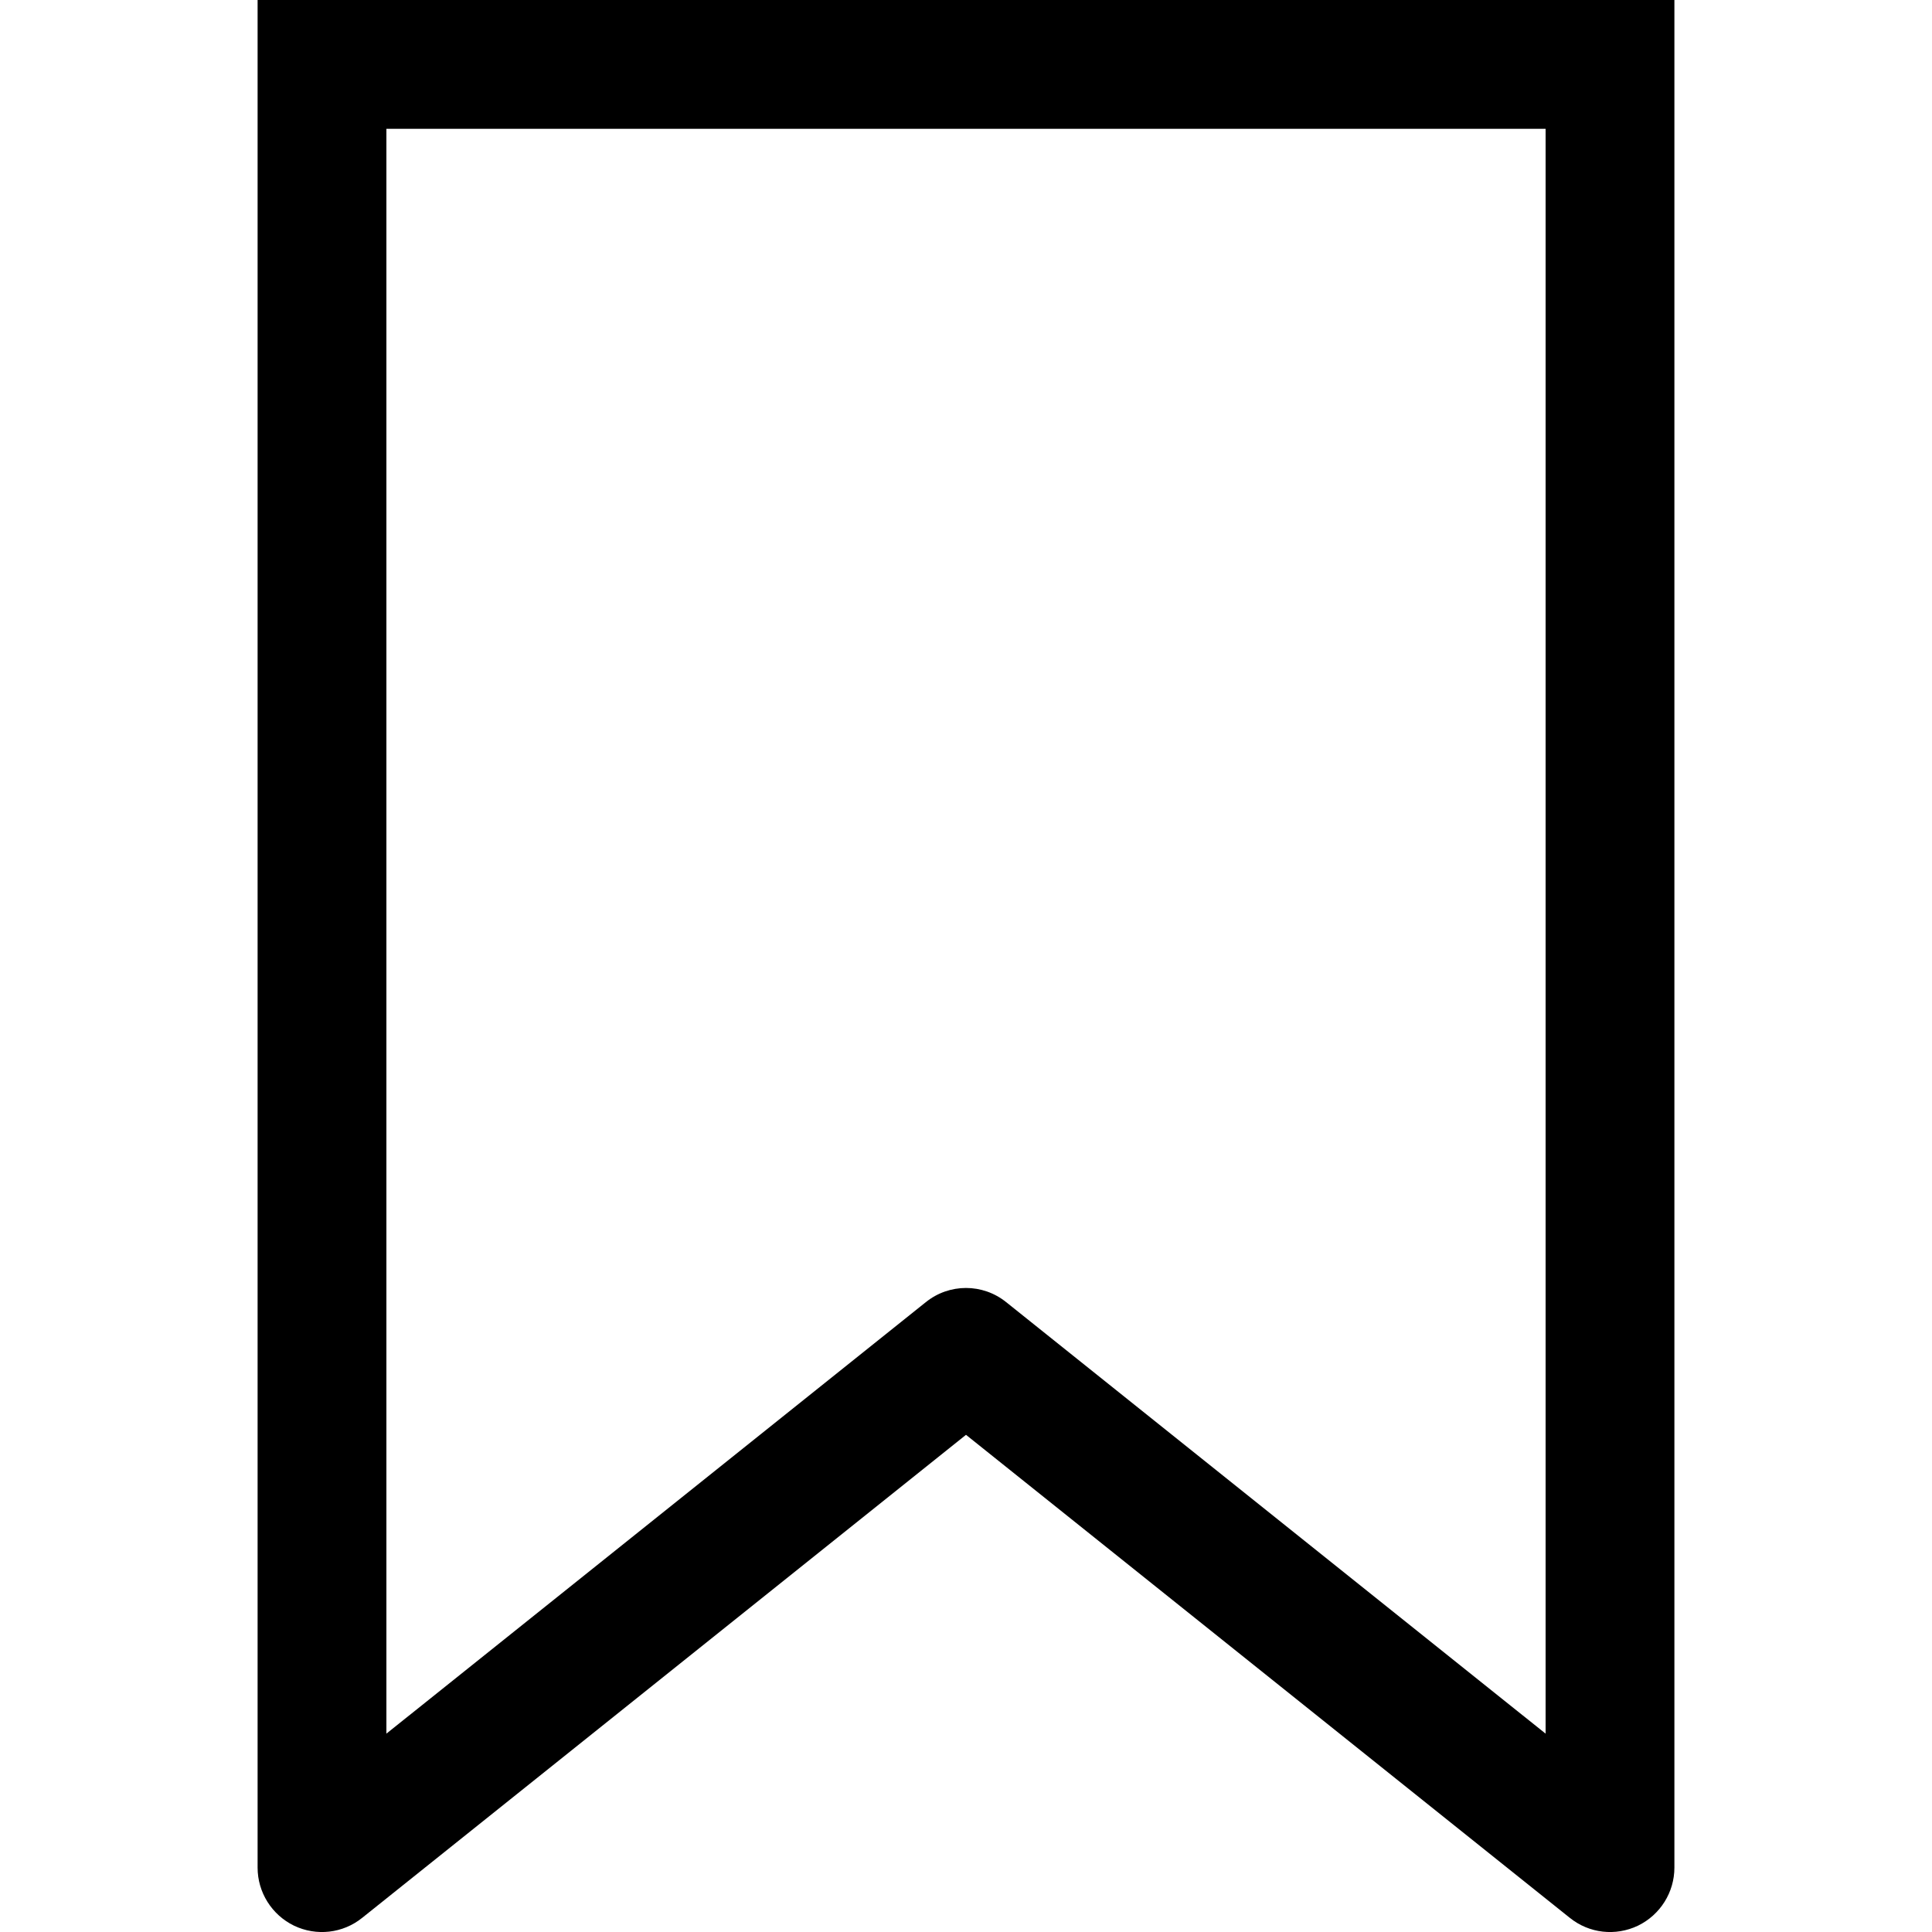 <svg width="15" height="15" viewBox="0 0 15 15" fill="none" xmlns="http://www.w3.org/2000/svg">
<path fill-rule="evenodd" clip-rule="evenodd" d="M2 0L13 1.16229e-05V14.5C13 14.692 12.89 14.867 12.717 14.951C12.543 15.034 12.338 15.011 12.188 14.89L7.5 11.14L2.812 14.89C2.662 15.011 2.457 15.034 2.283 14.951C2.11 14.867 2 14.692 2 14.5V0ZM3 1V13.46L7.188 10.11C7.37 9.963 7.63 9.963 7.812 10.11L12 13.46V1L3 1Z" fill="black"/>
</svg>
